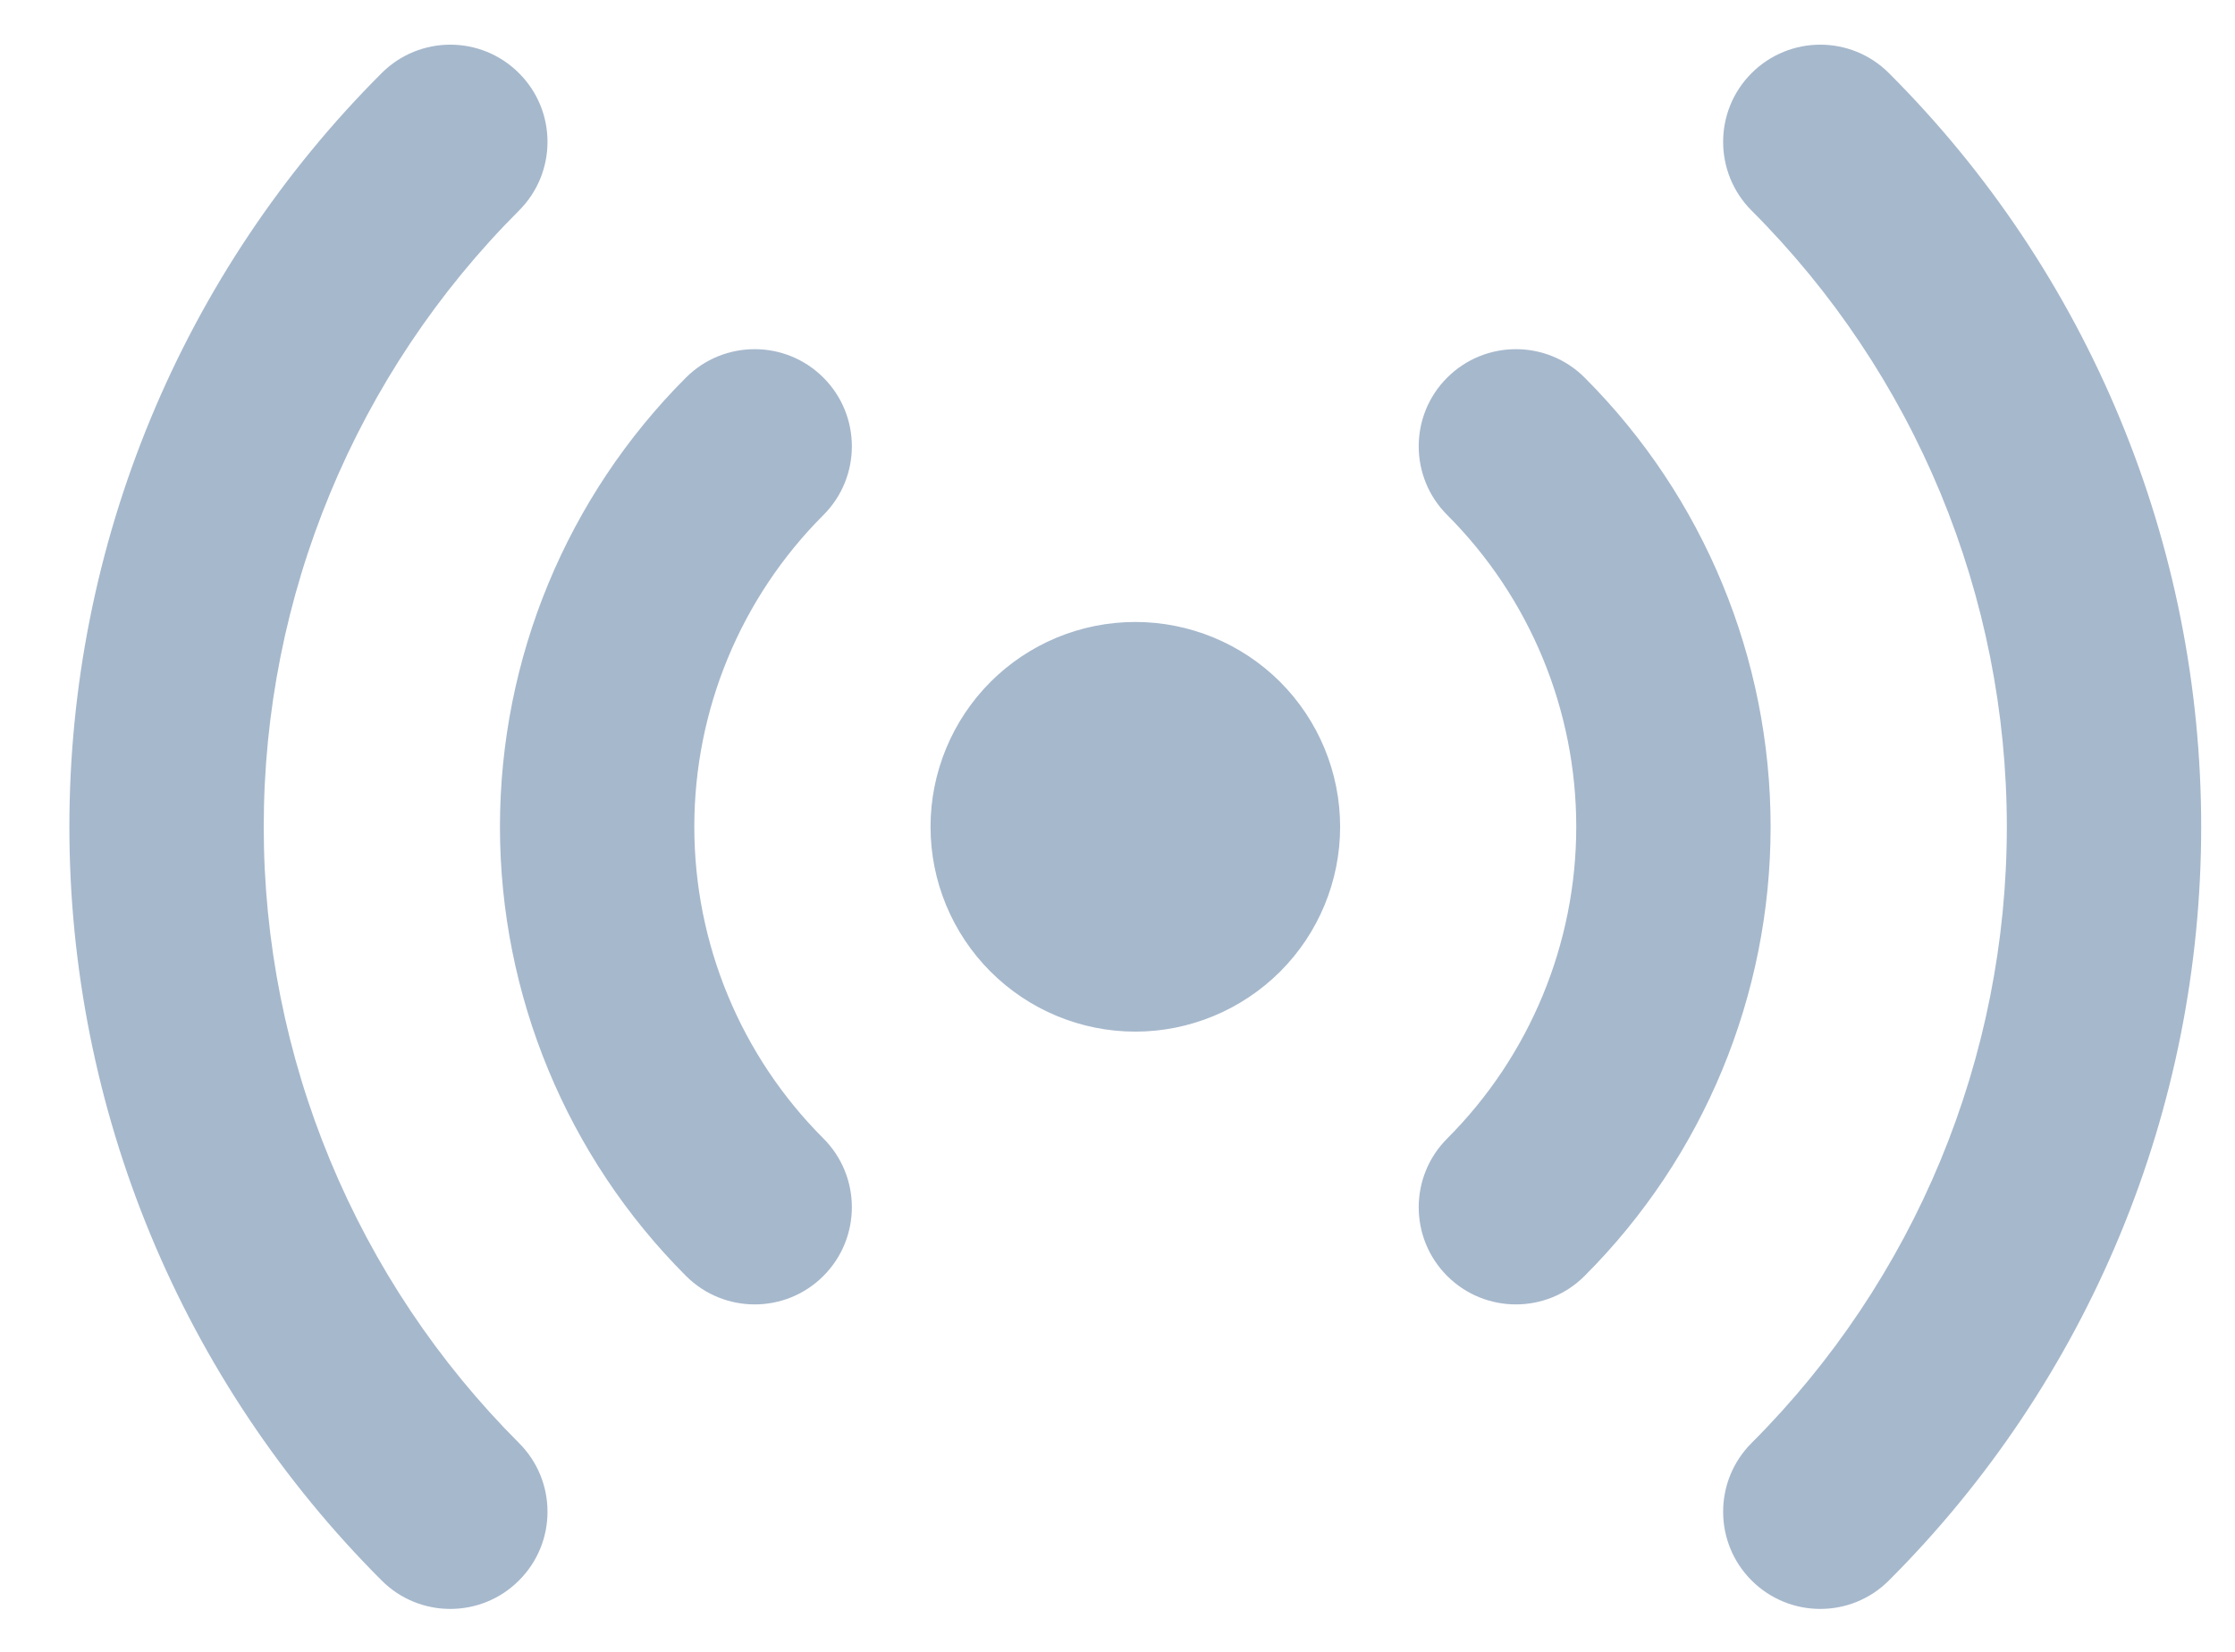 <svg width="23" height="17" viewBox="0 0 23 17" fill="none" xmlns="http://www.w3.org/2000/svg">
<path fill-rule="evenodd" clip-rule="evenodd" d="M5.341 0.753C5.732 1.143 5.732 1.776 5.341 2.167C4.508 3 3.848 3.988 3.397 5.077C2.946 6.165 2.714 7.331 2.714 8.509C2.714 9.687 2.946 10.853 3.397 11.941C3.848 13.029 4.508 14.018 5.341 14.851C5.732 15.241 5.732 15.875 5.341 16.265C4.951 16.656 4.317 16.656 3.927 16.265C2.908 15.246 2.1 14.037 1.549 12.707C0.998 11.376 0.714 9.949 0.714 8.509C0.714 7.068 0.998 5.642 1.549 4.311C2.1 2.98 2.908 1.771 3.927 0.753C4.317 0.362 4.951 0.362 5.341 0.753ZM18.025 0.753C18.416 0.362 19.049 0.362 19.439 0.753C20.458 1.771 21.266 2.98 21.817 4.311C22.369 5.642 22.652 7.068 22.652 8.509C22.652 9.949 22.369 11.376 21.817 12.707C21.266 14.037 20.458 15.246 19.439 16.265C19.049 16.656 18.416 16.656 18.025 16.265C17.635 15.875 17.635 15.241 18.025 14.851C18.858 14.018 19.519 13.029 19.97 11.941C20.42 10.853 20.652 9.687 20.652 8.509C20.652 7.331 20.42 6.165 19.97 5.077C19.519 3.988 18.858 3 18.025 2.167C17.635 1.776 17.635 1.143 18.025 0.753ZM8.473 3.886C8.864 4.276 8.864 4.91 8.474 5.3C7.623 6.151 7.145 7.305 7.145 8.509C7.145 9.712 7.623 10.866 8.474 11.717C8.864 12.108 8.864 12.741 8.473 13.132C8.083 13.522 7.45 13.522 7.059 13.131C5.834 11.905 5.145 10.242 5.145 8.509C5.145 6.775 5.834 5.112 7.059 3.886C7.45 3.496 8.083 3.496 8.473 3.886ZM14.893 3.886C15.284 3.496 15.917 3.496 16.307 3.886C17.533 5.112 18.221 6.775 18.221 8.509C18.221 10.242 17.533 11.905 16.307 13.131C15.917 13.522 15.284 13.522 14.893 13.132C14.502 12.741 14.502 12.108 14.893 11.717C15.743 10.866 16.221 9.712 16.221 8.509C16.221 7.305 15.743 6.151 14.893 5.3C14.502 4.91 14.502 4.276 14.893 3.886ZM10.193 7.018C10.588 6.623 11.124 6.401 11.683 6.401C12.242 6.401 12.778 6.623 13.174 7.018C13.569 7.414 13.791 7.95 13.791 8.509C13.791 9.068 13.569 9.604 13.174 9.999C12.778 10.394 12.242 10.617 11.683 10.617C11.124 10.617 10.588 10.394 10.193 9.999C9.798 9.604 9.576 9.068 9.576 8.509C9.576 7.95 9.798 7.414 10.193 7.018Z" fill="#A6B8CC"/>
</svg>

